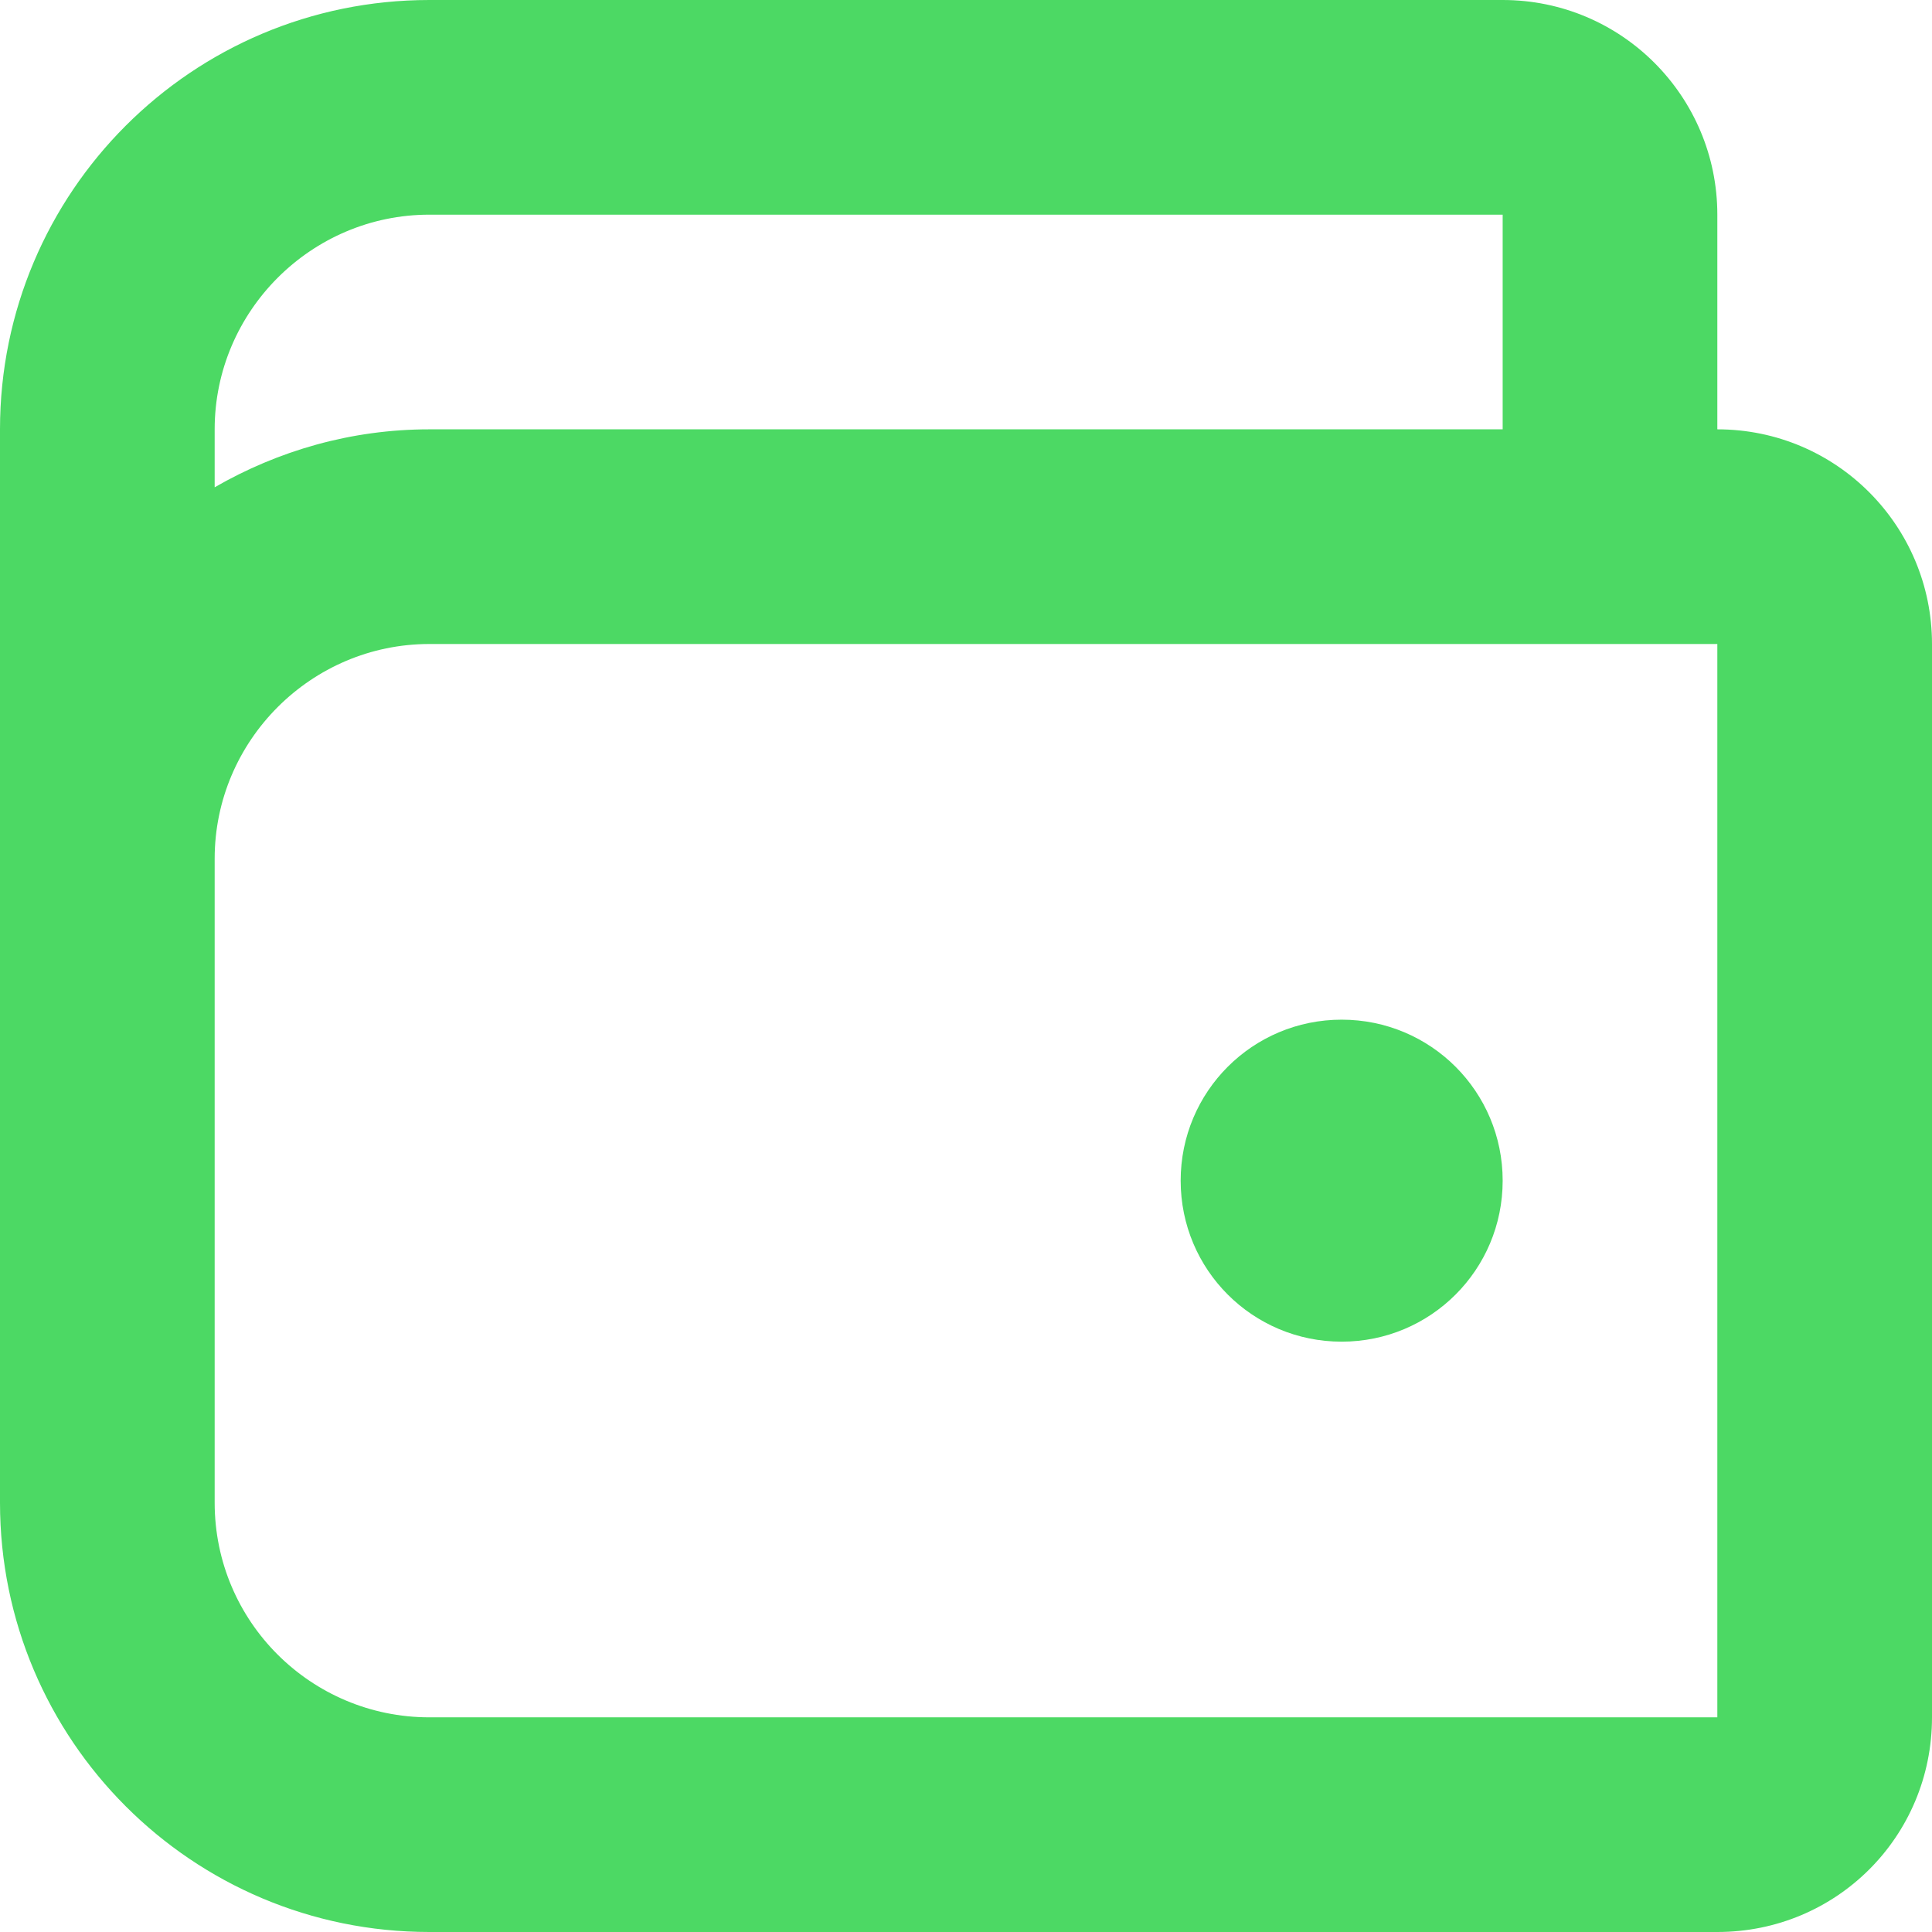 <svg width="18" height="18" viewBox="0 0 18 18" fill="none" xmlns="http://www.w3.org/2000/svg">
<path d="M12.5 12.5C13.33 12.5 14 11.83 14 11C14 10.17 13.33 9.5 12.5 9.5C11.67 9.5 11 10.17 11 11C11 11.83 11.67 12.5 12.5 12.5ZM4 0H14C15.11 0 16 0.9 16 2V4C17.11 4 18 4.9 18 6V16C18 17.11 17.11 18 16 18H4C1.79 18 0 16.21 0 14V4C0 1.79 1.79 0 4 0ZM14 4V2H4C2.9 2 2 2.9 2 4V4.54C2.59 4.2 3.27 4 4 4H14ZM2 14C2 15.11 2.9 16 4 16H16V6H4C2.9 6 2 6.9 2 8V14Z" fill="#4CD964"/>
</svg>
